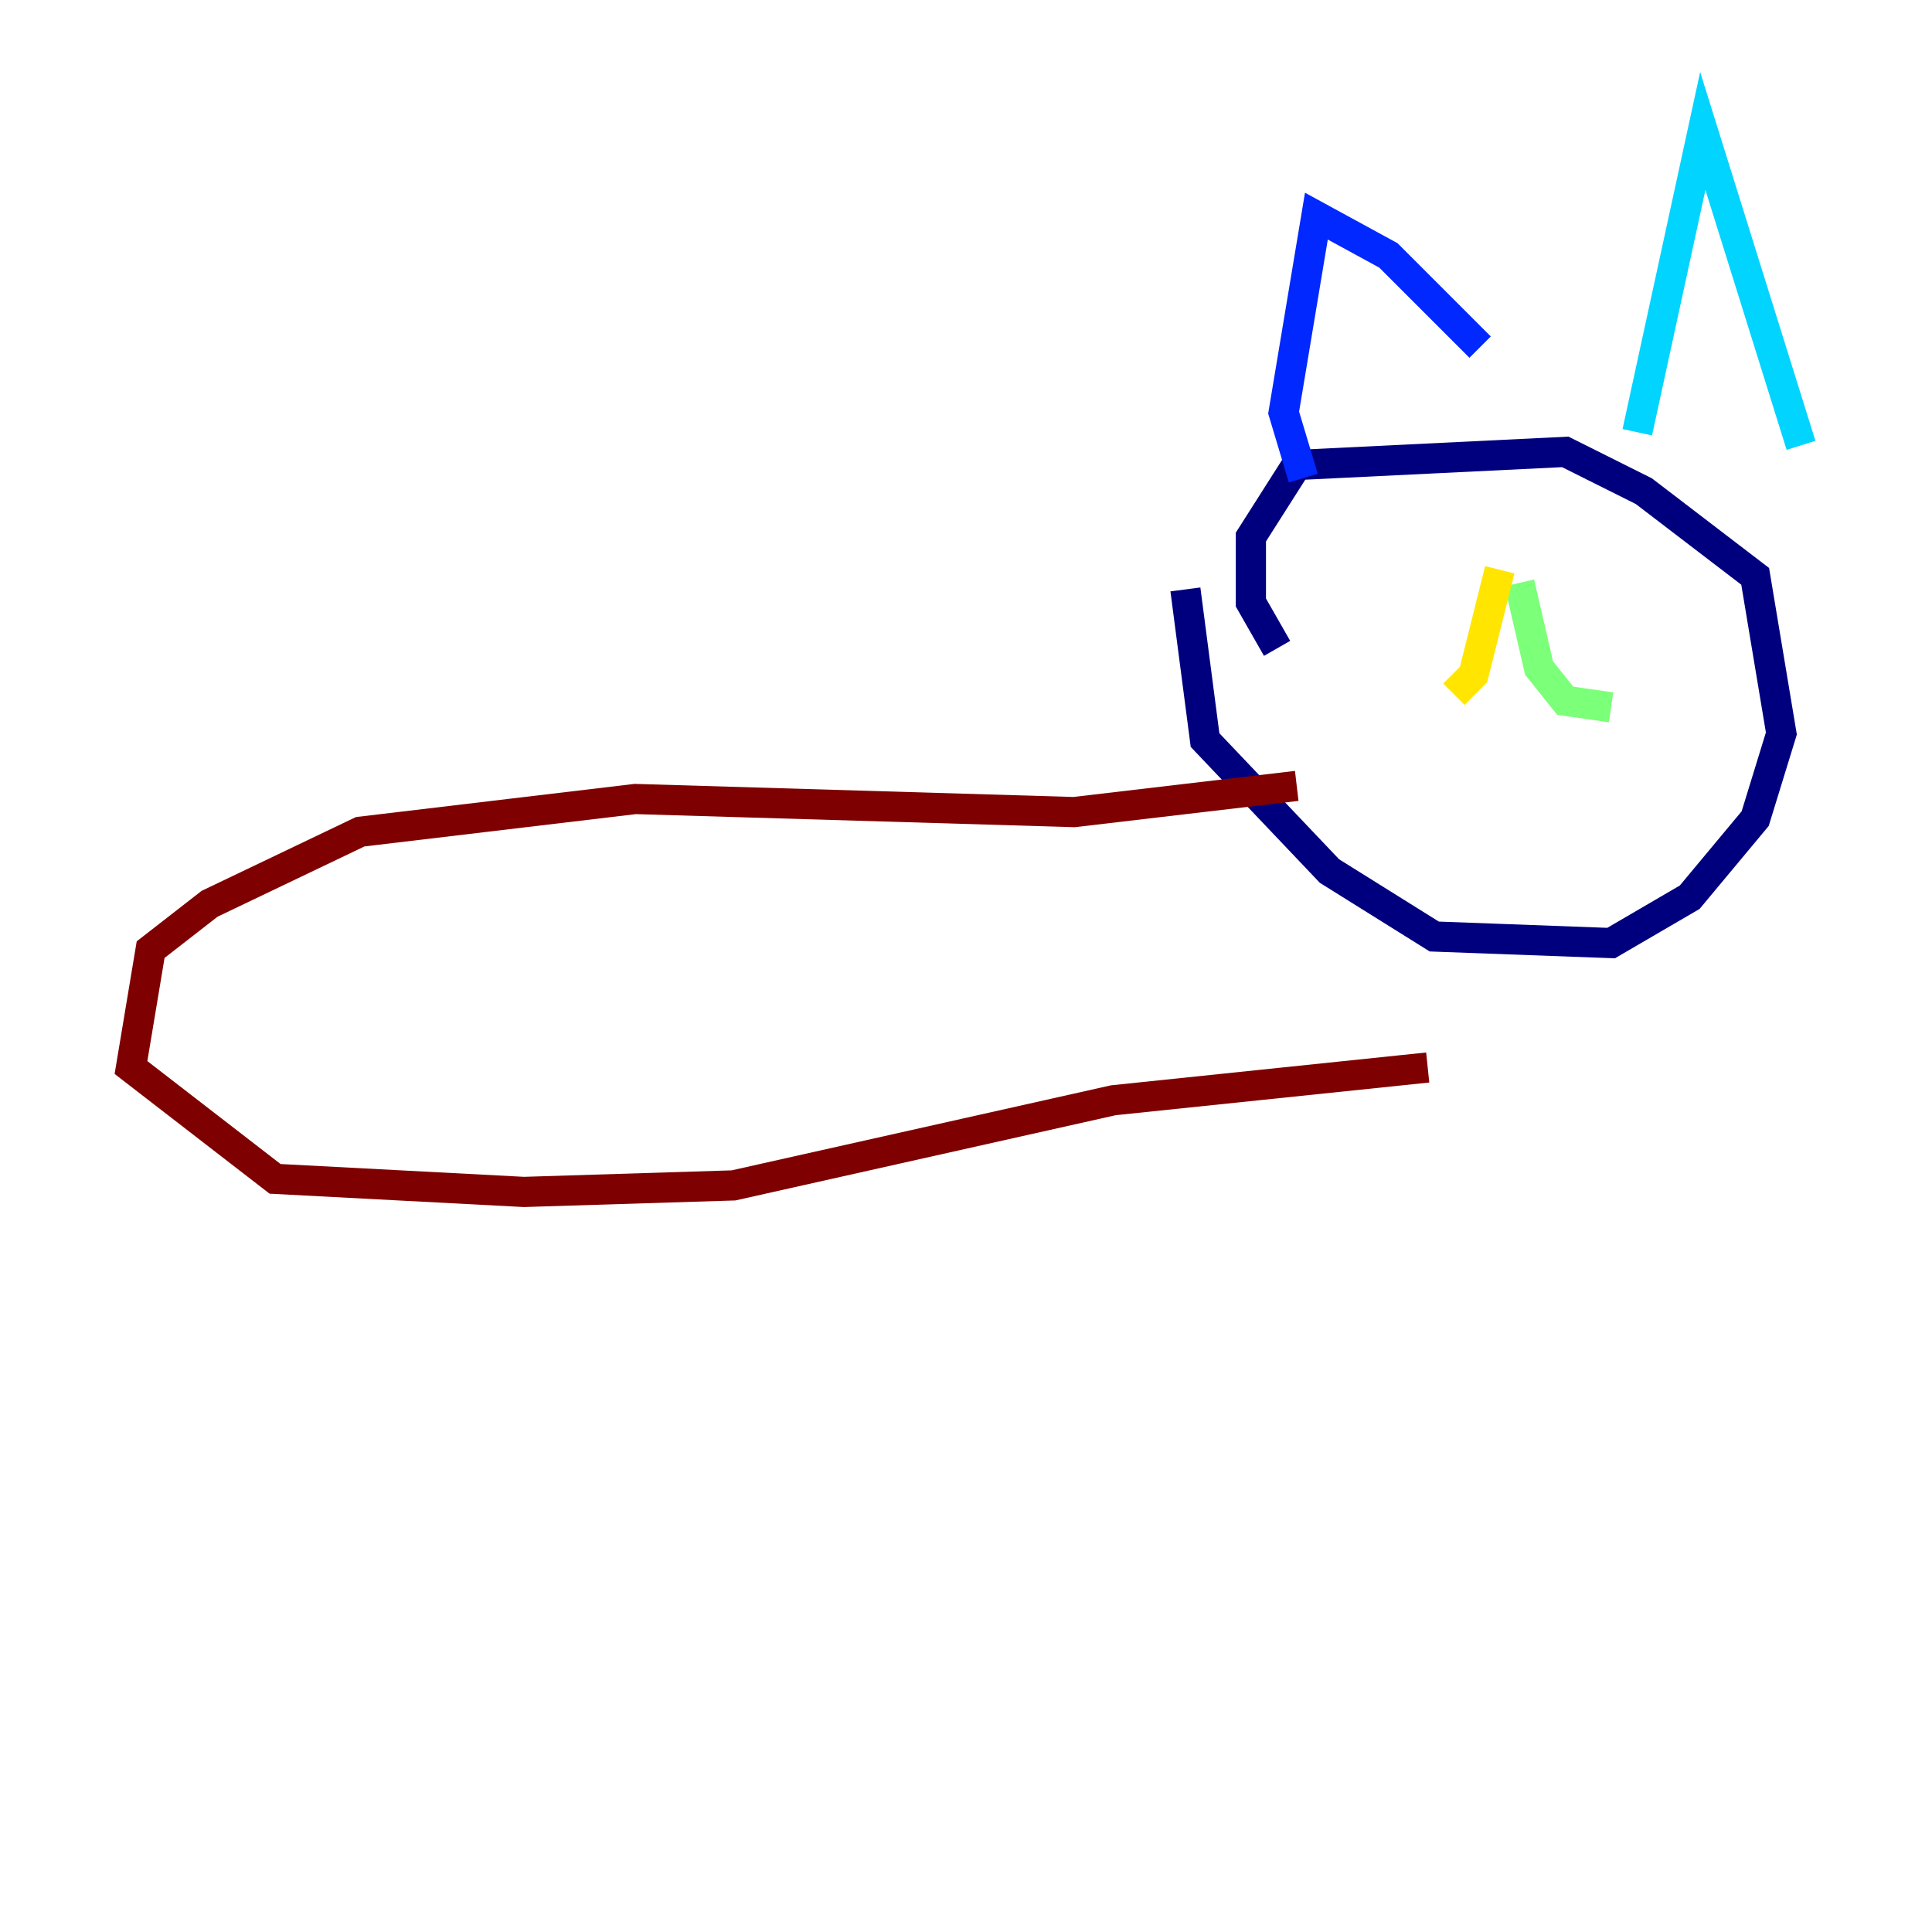 <?xml version="1.0" encoding="utf-8" ?>
<svg baseProfile="tiny" height="128" version="1.2" viewBox="0,0,128,128" width="128" xmlns="http://www.w3.org/2000/svg" xmlns:ev="http://www.w3.org/2001/xml-events" xmlns:xlink="http://www.w3.org/1999/xlink"><defs /><polyline fill="none" points="78.536,39.051 79.837,49.031 88.081,57.709 95.024,62.047 106.739,62.481 111.946,59.444 116.285,54.237 118.02,48.597 116.285,38.183 108.909,32.542 103.702,29.939 85.912,30.807 82.875,35.58 82.875,39.919 84.61,42.956" stroke="#00007f" stroke-width="2" /><polyline fill="none" points="86.346,31.675 85.044,27.336 87.214,14.319 91.986,16.922 98.061,22.997" stroke="#0028ff" stroke-width="2" /><polyline fill="none" points="108.475,28.637 112.814,8.678 119.322,29.505" stroke="#00d4ff" stroke-width="2" /><polyline fill="none" points="100.664,38.617 101.966,44.258 103.702,46.427 106.739,46.861" stroke="#7cff79" stroke-width="2" /><polyline fill="none" points="99.363,37.749 97.627,44.691 96.325,45.993" stroke="#ffe500" stroke-width="2" /><polyline fill="none" points="90.251,33.41 90.251,33.41" stroke="#ff4600" stroke-width="2" /><polyline fill="none" points="85.912,52.068 71.159,53.803 42.088,52.936 23.864,55.105 13.885,59.878 9.98,62.915 8.678,70.725 18.224,78.102 34.712,78.969 48.597,78.536 73.763,72.895 94.59,70.725" stroke="#7f0000" stroke-width="2" /></svg>